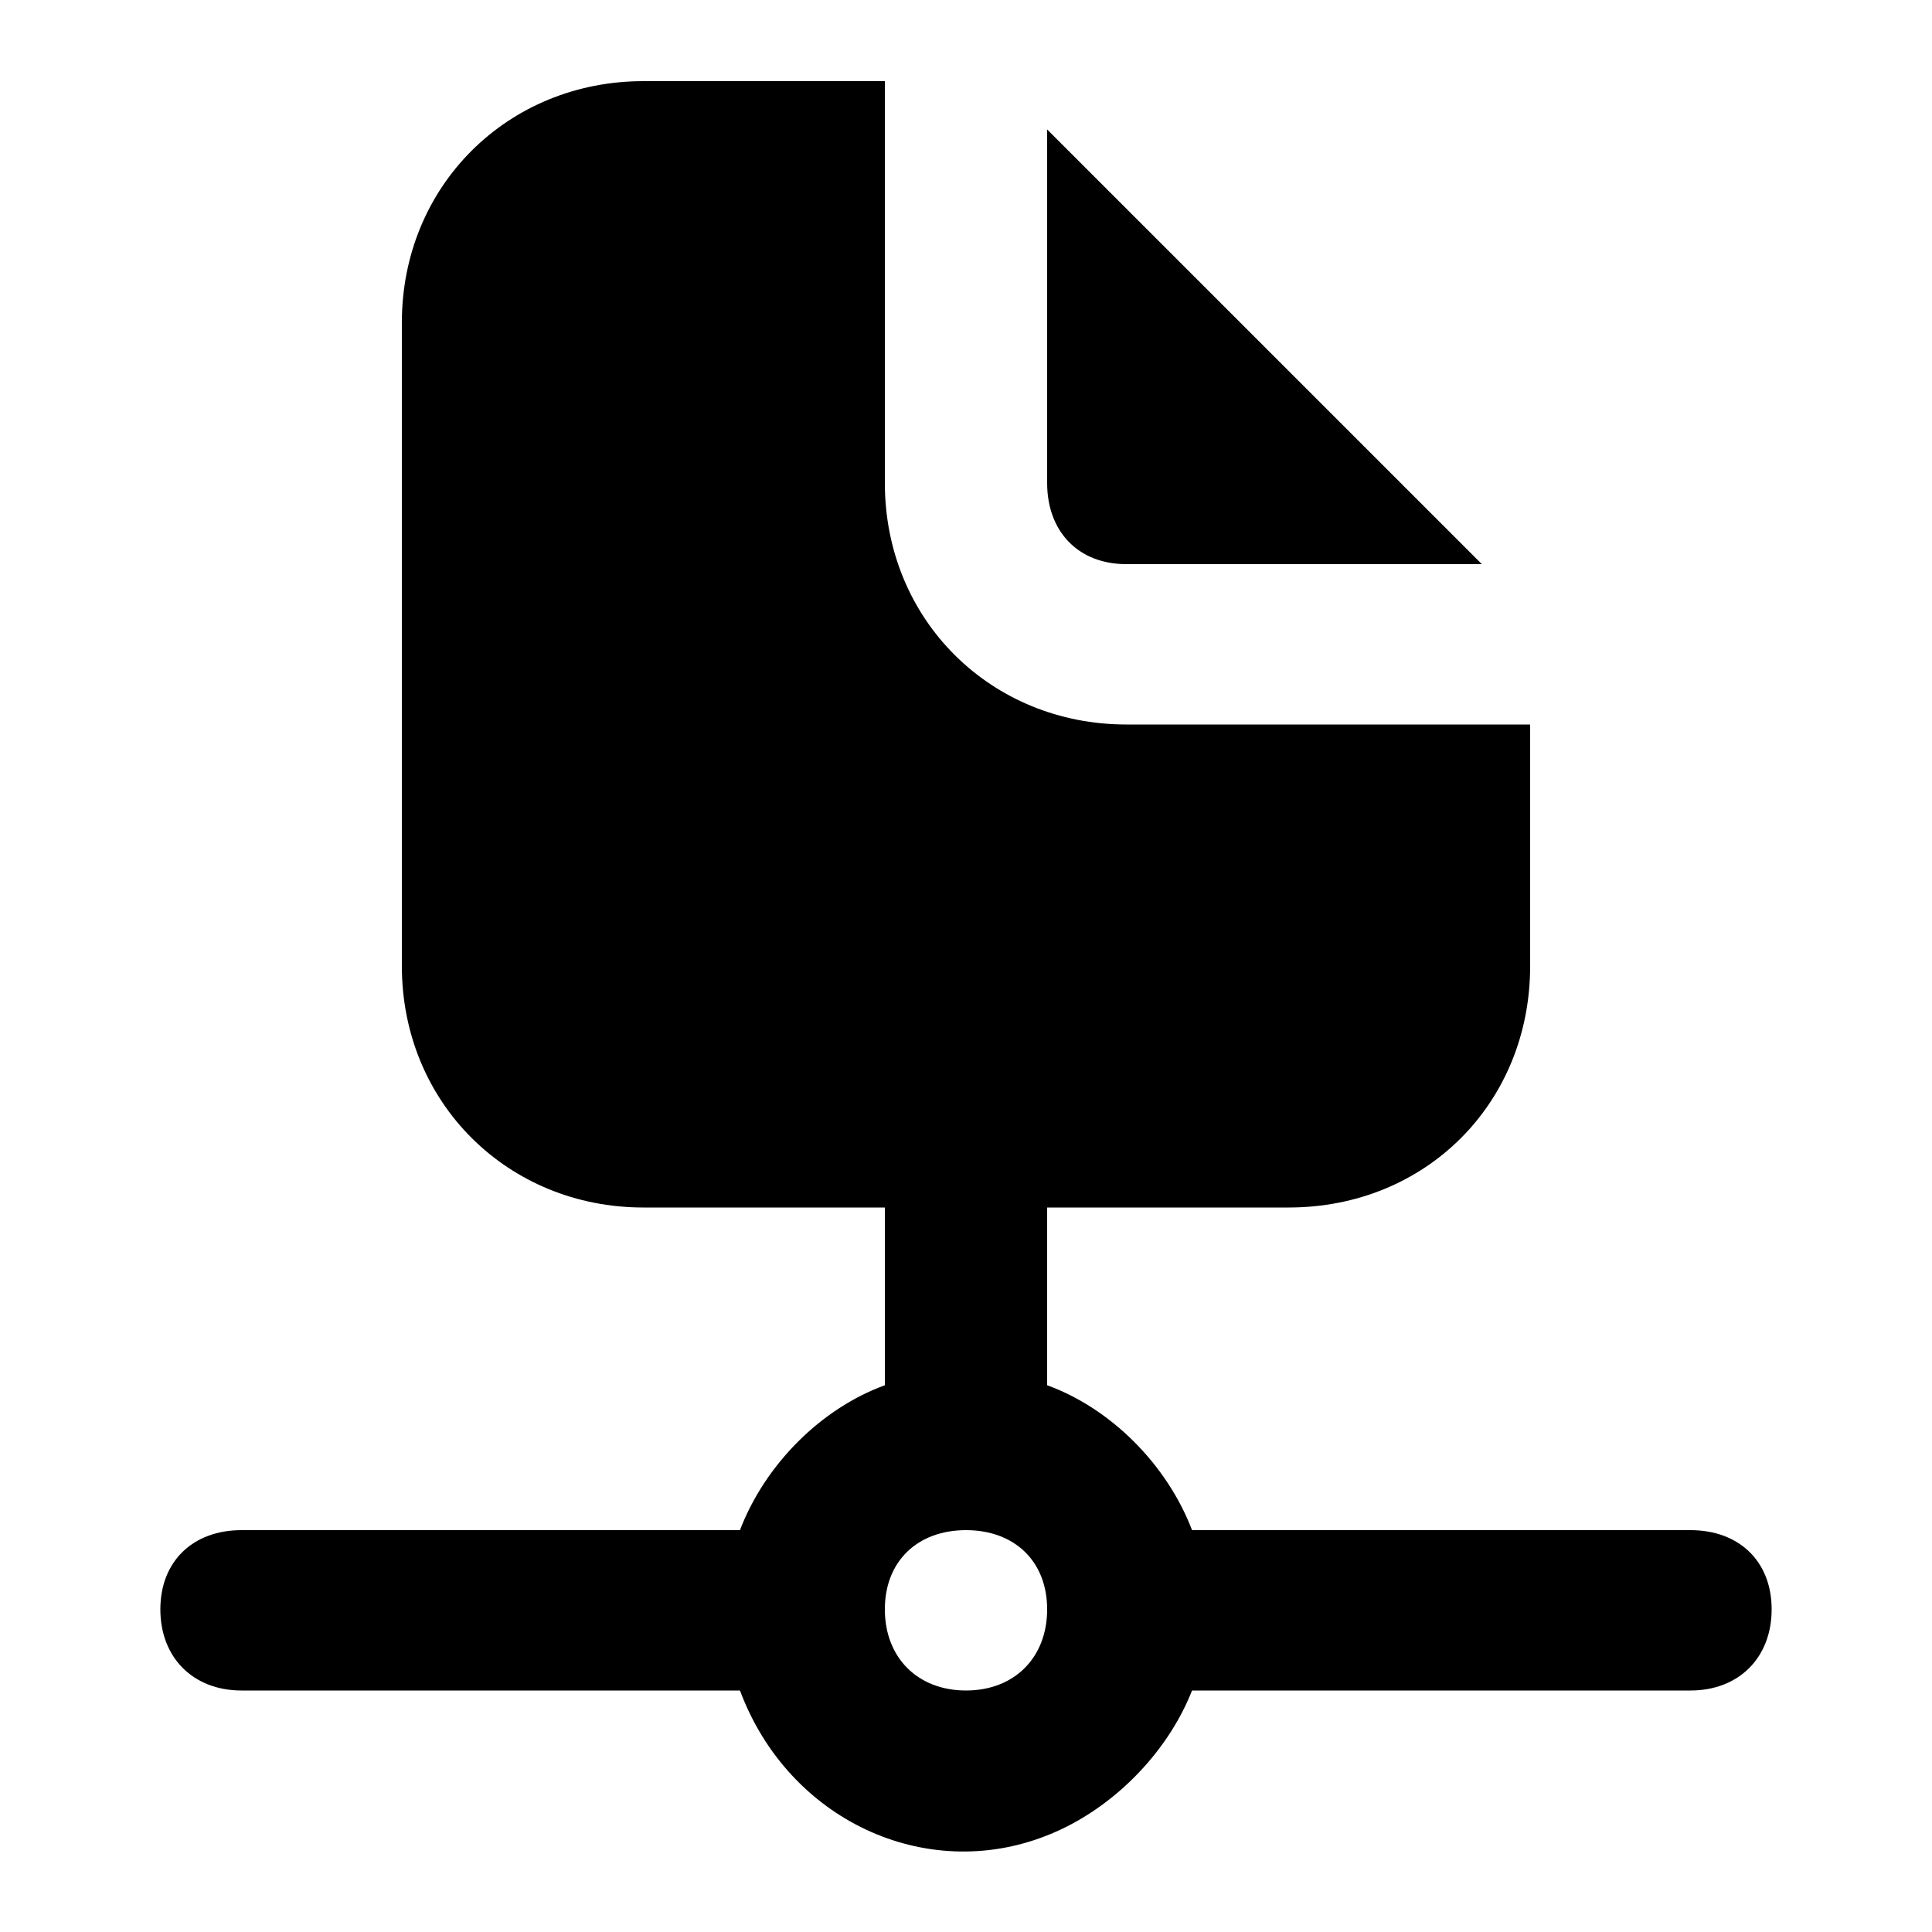 <svg xmlns="http://www.w3.org/2000/svg" width="24" height="24" viewBox="0 0 24 24">
    <path d="M13.992 7.008h4.416l-5.4-5.4v4.392c0 0.6 0.384 1.008 0.984 1.008zM21 19.008h-6.192c-0.312-0.816-1.008-1.512-1.8-1.8v-2.208h3c1.704 0 3-1.296 3-3v-3h-5.016c-1.68 0-3-1.296-3-3v-4.992h-3c-1.68 0-3 1.296-3 3v7.992c0 1.704 1.32 3 3 3h3v2.208c-0.792 0.288-1.488 0.984-1.8 1.8h-6.192c-0.6 0-1.008 0.384-1.008 0.984s0.408 1.008 1.008 1.008h6.192c0.6 1.608 2.304 2.4 3.816 1.8 0.792-0.312 1.488-1.008 1.8-1.8h6.192c0.6 0 1.008-0.408 1.008-1.008s-0.408-0.984-1.008-0.984zM12 21c-0.6 0-1.008-0.408-1.008-1.008s0.408-0.984 1.008-0.984 1.008 0.384 1.008 0.984-0.408 1.008-1.008 1.008z"></path>
</svg>
